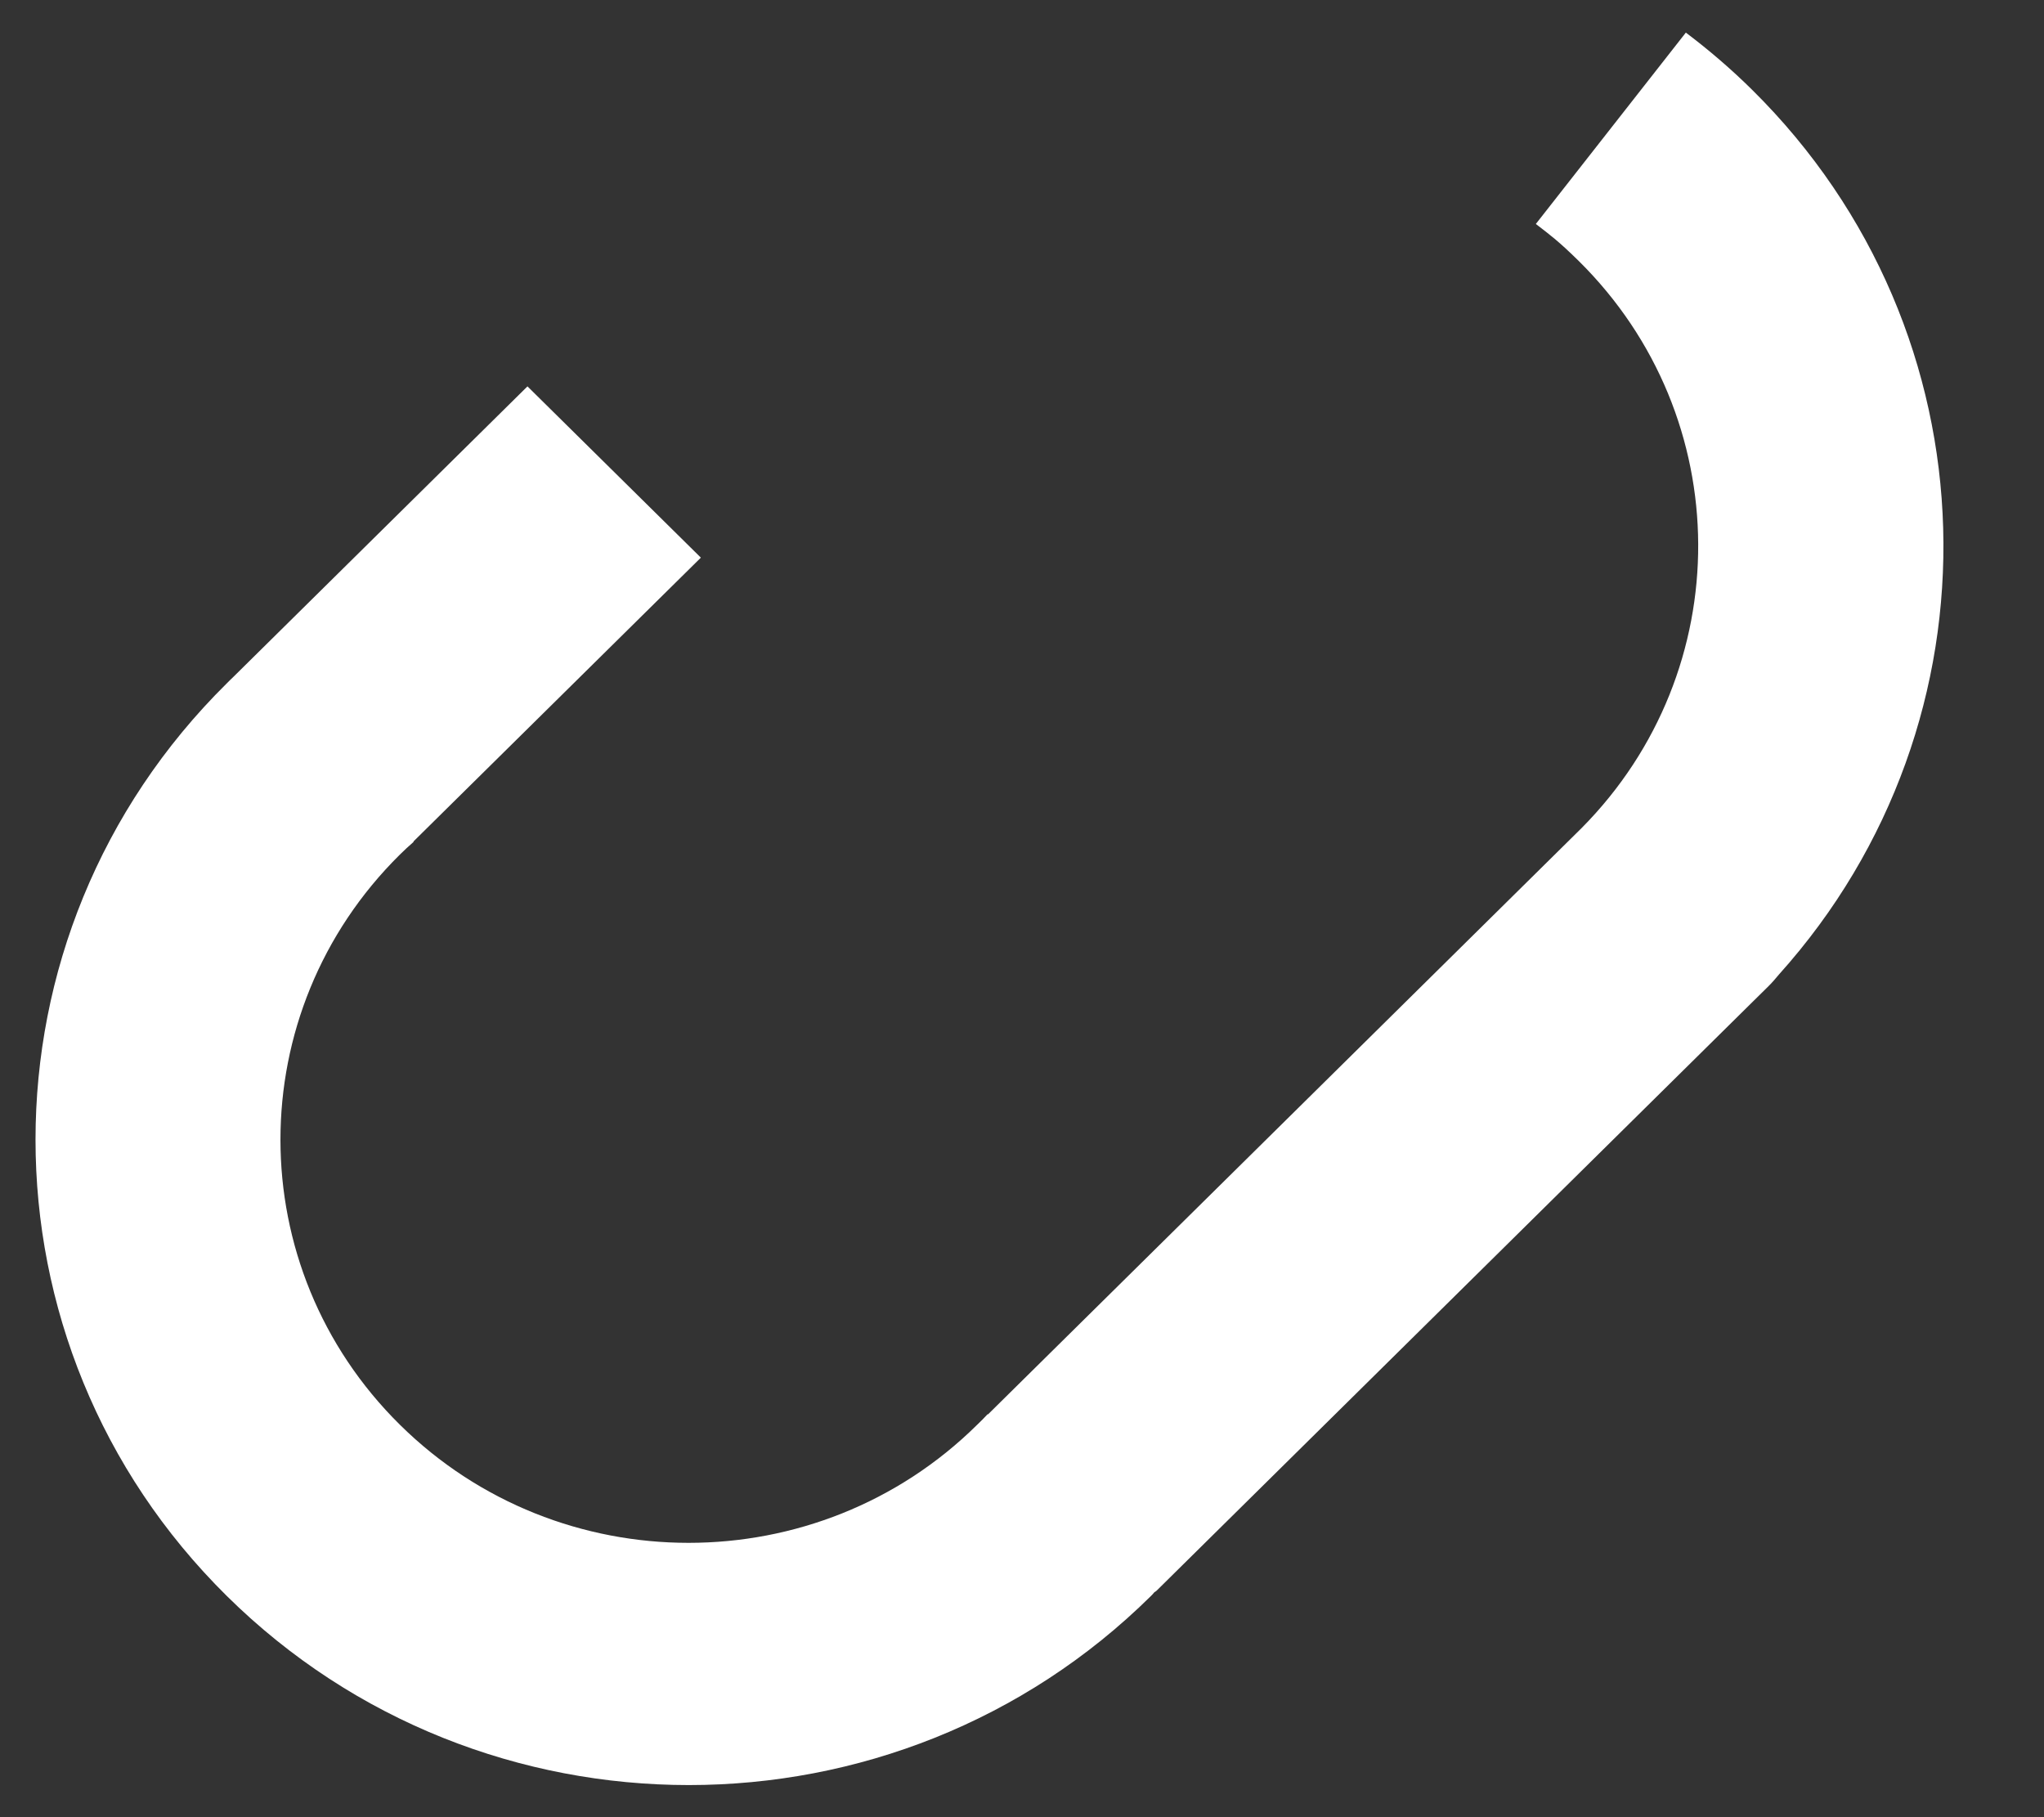 ﻿<?xml version="1.0" encoding="utf-8"?>
<svg version="1.1" xmlns:xlink="http://www.w3.org/1999/xlink" width="18px" height="16px" xmlns="http://www.w3.org/2000/svg">
  <rect width="100%" height="100%" fill="#333333" stroke="none"/>
  <g transform="matrix(1 0 0 1 -13 -21 )">
    <path d="M 10.166 14.019  C 10.172 14.016  10.179 14.011  10.185 14.006  L 15.429 8.826  L 15.566 8.691  C 15.603 8.655  15.635 8.618  15.667 8.579  C 17.673 6.347  17.594 2.928  15.429 0.79  C 15.245 0.608  15.05 0.441  14.846 0.287  L 13.525 1.972  C 13.642 2.063  13.715 2.113  13.903 2.298  C 15.297 3.675  15.305 5.902  13.929 7.29  L 8.7 12.454  L 8.698 12.451  C 8.669 12.483  8.637 12.514  8.605 12.545  C 7.203 13.931  4.925 13.931  3.522 12.545  C 2.119 11.16  2.119 8.91  3.522 7.524  C 3.561 7.485  3.601 7.449  3.643 7.412  L 3.64 7.41  L 6.172 4.91  L 4.645 3.402  L 2.048 5.967  L 2.029 5.985  L 1.998 6.016  C -0.249 8.235  -0.249 11.834  1.998 14.053  C 4.244 16.272  7.888 16.272  10.135 14.053  C 10.145 14.043  10.156 14.032  10.166 14.019  Z " fill-rule="nonzero" fill="#ffffff" stroke="none" transform="matrix(1 0 0 1 13 21 )" />
  </g>
</svg>